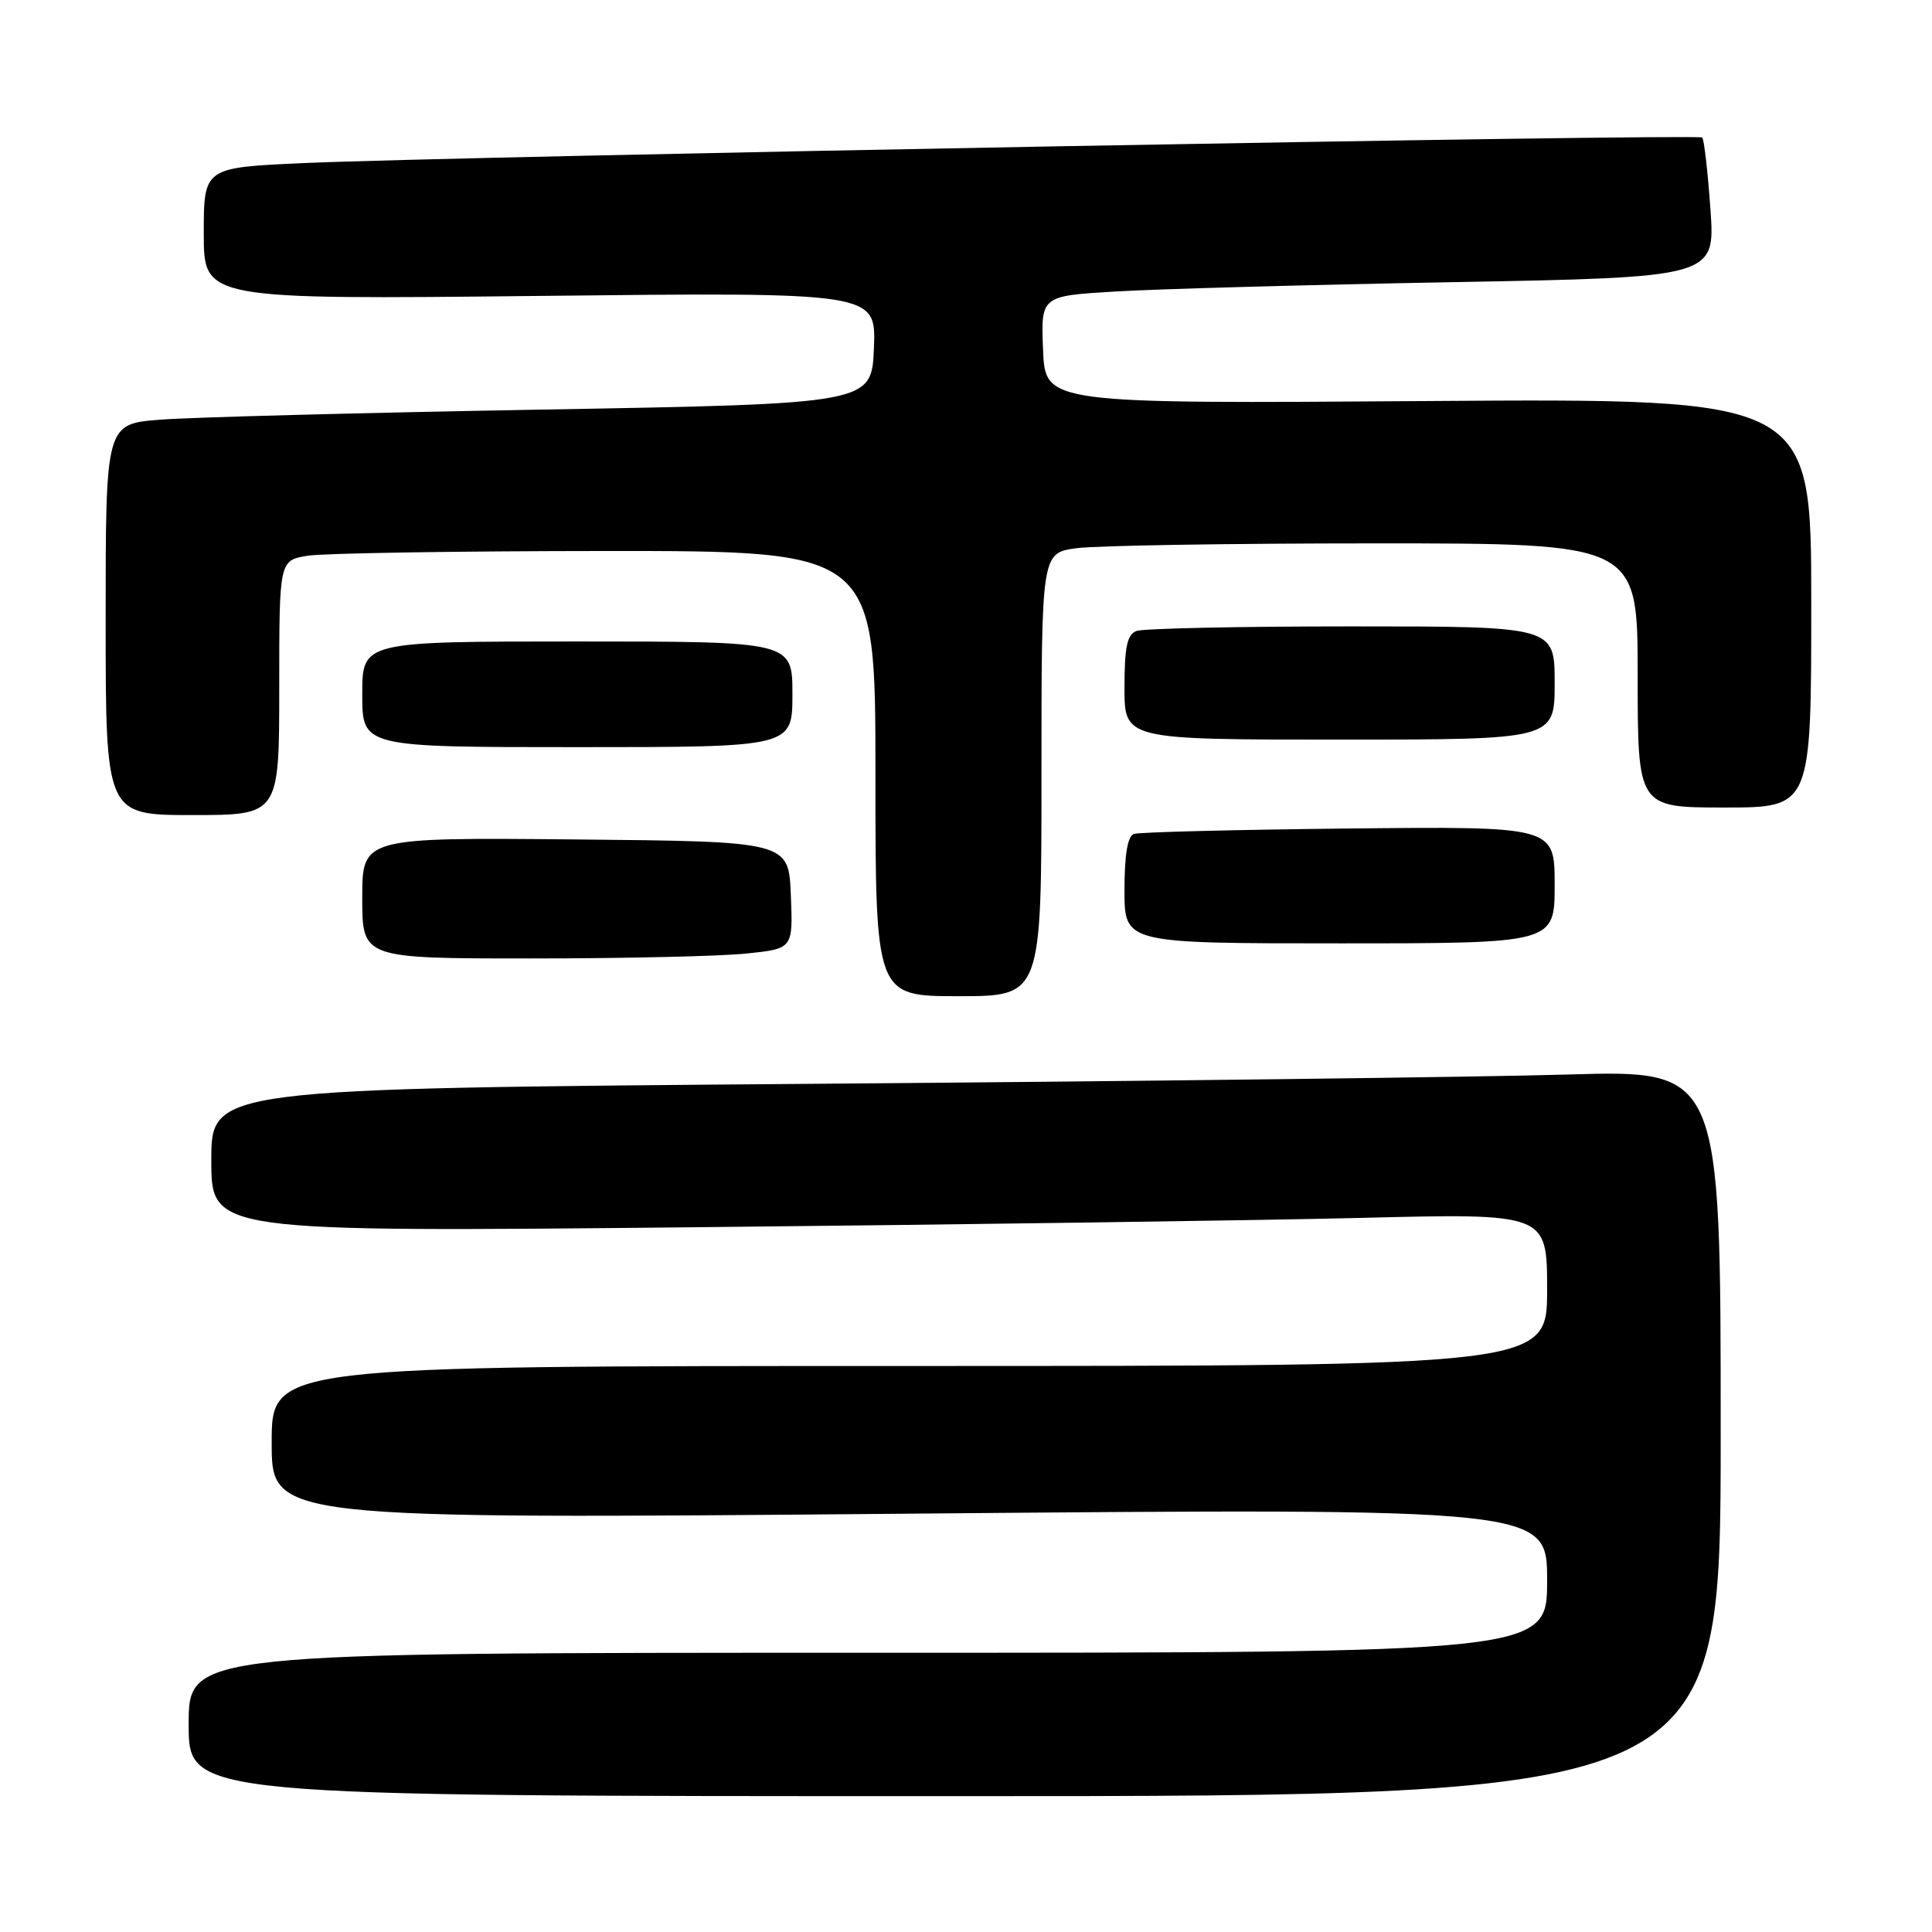 <?xml version="1.0" encoding="UTF-8" standalone="no"?>
<!DOCTYPE svg PUBLIC "-//W3C//DTD SVG 1.1//EN" "http://www.w3.org/Graphics/SVG/1.1/DTD/svg11.dtd" >
<svg xmlns="http://www.w3.org/2000/svg" xmlns:xlink="http://www.w3.org/1999/xlink" version="1.1" viewBox="0 0 256 256">
 <g >
 <path fill="currentColor"
d=" M 228.00 189.89 C 228.00 141.78 228.00 141.78 207.75 142.38 C 196.61 142.71 151.61 143.27 107.75 143.61 C 28.00 144.24 28.00 144.24 28.00 153.75 C 28.00 163.25 28.00 163.25 91.75 162.62 C 126.81 162.27 166.64 161.71 180.25 161.38 C 205.00 160.76 205.00 160.76 205.00 170.88 C 205.00 181.00 205.00 181.00 120.50 181.00 C 36.00 181.00 36.00 181.00 36.00 191.15 C 36.00 201.30 36.00 201.30 120.50 200.57 C 205.00 199.84 205.00 199.84 205.00 209.42 C 205.00 219.00 205.00 219.00 115.00 219.00 C 25.00 219.00 25.00 219.00 25.00 228.50 C 25.00 238.00 25.00 238.00 126.50 238.00 C 228.00 238.00 228.00 238.00 228.00 189.89 Z  M 138.00 102.64 C 138.00 73.27 138.00 73.27 142.64 72.64 C 145.19 72.29 162.97 72.00 182.14 72.00 C 217.00 72.00 217.00 72.00 217.00 89.50 C 217.00 107.00 217.00 107.00 228.50 107.00 C 240.00 107.00 240.00 107.00 240.00 79.89 C 240.00 52.79 240.00 52.79 189.25 53.14 C 138.50 53.50 138.50 53.50 138.21 46.36 C 137.92 39.22 137.92 39.22 147.71 38.63 C 153.09 38.30 173.20 37.74 192.39 37.39 C 227.28 36.75 227.28 36.75 226.64 27.71 C 226.29 22.73 225.80 18.46 225.55 18.22 C 225.04 17.70 60.07 20.72 40.25 21.61 C 27.00 22.20 27.00 22.20 27.00 30.95 C 27.00 39.69 27.00 39.69 71.55 39.21 C 116.09 38.72 116.09 38.72 115.80 46.11 C 115.50 53.50 115.50 53.50 72.00 54.27 C 48.08 54.69 25.24 55.29 21.25 55.61 C 14.00 56.17 14.00 56.17 14.00 82.09 C 14.00 108.00 14.00 108.00 25.50 108.00 C 37.00 108.00 37.00 108.00 37.00 91.13 C 37.00 74.26 37.00 74.26 40.75 73.64 C 42.81 73.30 60.59 73.02 80.25 73.01 C 116.00 73.00 116.00 73.00 116.00 102.50 C 116.00 132.00 116.00 132.00 127.00 132.00 C 138.00 132.00 138.00 132.00 138.00 102.64 Z  M 98.89 126.35 C 105.08 125.71 105.08 125.71 104.79 118.60 C 104.50 111.50 104.50 111.50 76.25 111.23 C 48.00 110.97 48.00 110.97 48.00 118.98 C 48.00 127.00 48.00 127.00 70.35 127.00 C 82.65 127.00 95.49 126.71 98.89 126.35 Z  M 206.00 117.25 C 206.00 109.50 206.00 109.50 178.75 109.78 C 163.76 109.94 150.94 110.26 150.25 110.50 C 149.41 110.80 149.00 113.24 149.00 117.97 C 149.00 125.00 149.00 125.00 177.50 125.00 C 206.00 125.00 206.00 125.00 206.00 117.25 Z  M 105.00 92.00 C 105.00 85.00 105.00 85.00 76.50 85.00 C 48.00 85.00 48.00 85.00 48.00 92.00 C 48.00 99.00 48.00 99.00 76.50 99.00 C 105.00 99.00 105.00 99.00 105.00 92.00 Z  M 206.00 90.50 C 206.00 83.00 206.00 83.00 179.08 83.00 C 164.28 83.00 151.45 83.27 150.58 83.61 C 149.35 84.08 149.00 85.74 149.00 91.11 C 149.00 98.00 149.00 98.00 177.50 98.00 C 206.00 98.00 206.00 98.00 206.00 90.50 Z "/>
</g>
</svg>